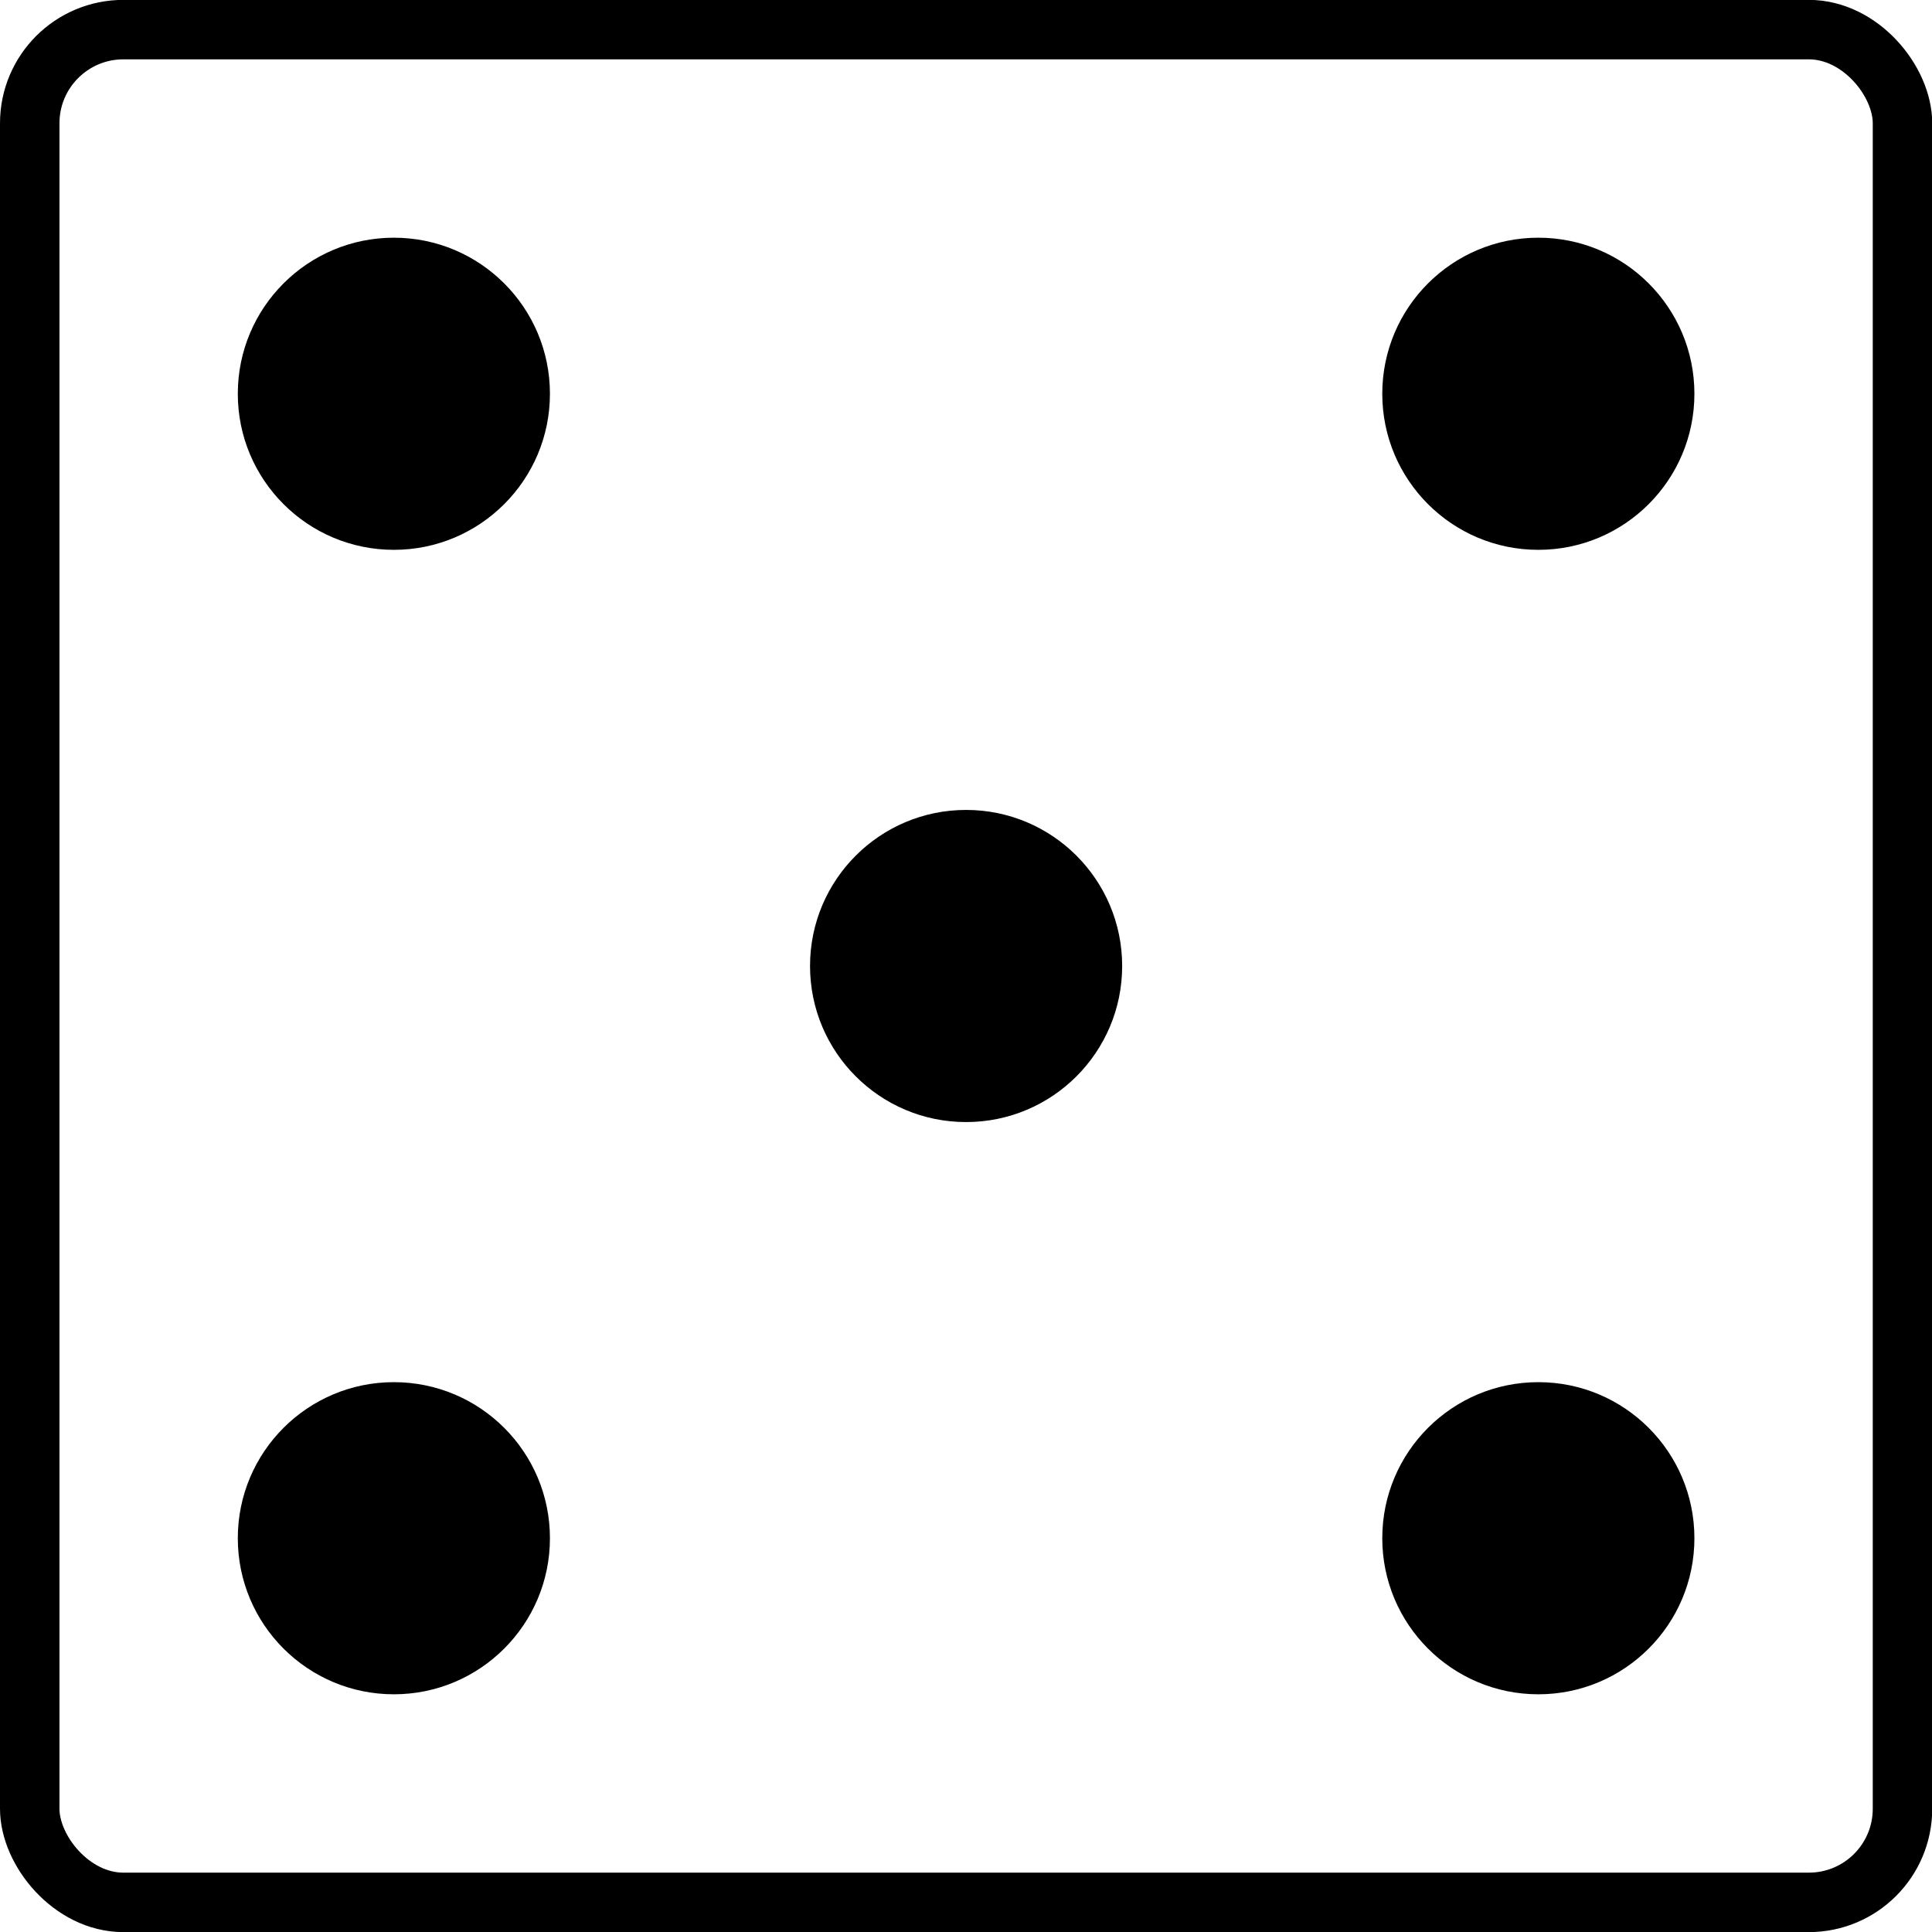 <?xml version="1.0" encoding="UTF-8" standalone="no"?>
<!-- Created with Inkscape (http://www.inkscape.org/) -->

<svg
   xmlns:dc="http://purl.org/dc/elements/1.1/"
   xmlns:cc="http://creativecommons.org/ns#"
   xmlns:rdf="http://www.w3.org/1999/02/22-rdf-syntax-ns#"
   xmlns:svg="http://www.w3.org/2000/svg"
   xmlns="http://www.w3.org/2000/svg"
   xmlns:sodipodi="http://sodipodi.sourceforge.net/DTD/sodipodi-0.dtd"
   xmlns:inkscape="http://www.inkscape.org/namespaces/inkscape"
   width="131.594"
   height="131.594"
   id="svg2"
   version="1.1"
   inkscape:version="0.48.3.1 r9886"
   sodipodi:docname="5.svg">
  <defs
     id="defs4" />
  <sodipodi:namedview
     id="base"
     pagecolor="#ffffff"
     bordercolor="#666666"
     borderopacity="1.0"
     inkscape:pageopacity="0.0"
     inkscape:pageshadow="2"
     inkscape:zoom="2.8"
     inkscape:cx="36.021344"
     inkscape:cy="49.625247"
     inkscape:document-units="px"
     inkscape:current-layer="layer1"
     showgrid="true"
     showguides="true"
     inkscape:snap-to-guides="true"
     inkscape:snap-grids="true"
     inkscape:guide-bbox="true"
     inkscape:window-width="1280"
     inkscape:window-height="776"
     inkscape:window-x="0"
     inkscape:window-y="24"
     inkscape:window-maximized="1"
     fit-margin-top="0"
     fit-margin-left="0"
     fit-margin-right="0"
     fit-margin-bottom="0">
    <inkscape:grid
       type="xygrid"
       id="grid2985"
       units="mm"
       empspacing="5"
       visible="true"
       enabled="true"
       snapvisiblegridlinesonly="true"
       originx="-1.429mm"
       originy="-256.431mm" />
    <sodipodi:guide
       orientation="1,0"
       position="-5.062,207.53"
       id="guide3757" />
    <sodipodi:guide
       orientation="0,1"
       position="154.386,136.663"
       id="guide3759" />
    <sodipodi:guide
       orientation="0,1"
       position="136.67,-5.069"
       id="guide3763" />
    <sodipodi:guide
       orientation="1,0"
       position="136.67,48.081"
       id="guide3765" />
    <sodipodi:guide
       orientation="1,0"
       position="65.804,62.254"
       id="guide3767" />
    <sodipodi:guide
       orientation="0,1"
       position="58.717,65.797"
       id="guide3769" />
    <sodipodi:guide
       orientation="-0.707,0.707"
       position="30.371,30.364"
       id="guide3773" />
    <sodipodi:guide
       orientation="-0.707,-0.707"
       position="72.89,58.711"
       id="guide3775" />
    <sodipodi:guide
       orientation="1,0"
       position="26.827,126.034"
       id="guide3779" />
    <sodipodi:guide
       orientation="1,0"
       position="104.78,87.057"
       id="guide3781" />
    <sodipodi:guide
       orientation="0,1"
       position="62.26,104.774"
       id="guide3870" />
    <sodipodi:guide
       orientation="0,1"
       position="72.89,26.821"
       id="guide3872" />
  </sodipodi:namedview>
  <g
     inkscape:label="Ebene 1"
     inkscape:groupmode="layer"
     id="layer1"
     transform="translate(-5.062,-12.156)">
    <rect
       style="fill:none;stroke:#000000;stroke-width:4.05;stroke-linecap:butt;stroke-linejoin:round;stroke-miterlimit:4;stroke-opacity:1;stroke-dasharray:none;stroke-dashoffset:0"
       id="rect3777"
       width="127.559"
       height="127.559"
       x="7.087"
       y="14.173"
       ry="6.378" />
    <path
       sodipodi:type="arc"
       style="fill:#000000;fill-opacity:1;fill-rule:evenodd;stroke:none"
       id="path3804"
       sodipodi:cx="70.866142"
       sodipodi:cy="77.952736"
       sodipodi:rx="17.716532"
       sodipodi:ry="17.716532"
       d="m 88.583,77.953 c 0,9.785 -7.932,17.717 -17.717,17.717 -9.785,0 -17.717,-7.932 -17.717,-17.717 0,-9.785 7.932,-17.717 17.717,-17.717 9.785,0 17.717,7.932 17.717,17.717 z"
       transform="matrix(0.6,0,0,0.6,28.346,31.181)" />
    <path
       sodipodi:type="arc"
       style="fill:#000000;fill-opacity:1;fill-rule:evenodd;stroke:none"
       id="path3804-1"
       sodipodi:cx="70.866142"
       sodipodi:cy="77.952736"
       sodipodi:rx="17.716532"
       sodipodi:ry="17.716532"
       d="m 88.583,77.953 c 0,9.785 -7.932,17.717 -17.717,17.717 -9.785,0 -17.717,-7.932 -17.717,-17.717 0,-9.785 7.932,-17.717 17.717,-17.717 9.785,0 17.717,7.932 17.717,17.717 z"
       transform="matrix(0.6,0,0,0.6,67.323,-7.795)" />
    <path
       sodipodi:type="arc"
       style="fill:#000000;fill-opacity:1;fill-rule:evenodd;stroke:none"
       id="path3804-0"
       sodipodi:cx="70.866142"
       sodipodi:cy="77.952736"
       sodipodi:rx="17.716532"
       sodipodi:ry="17.716532"
       d="m 88.583,77.953 c 0,9.785 -7.932,17.717 -17.717,17.717 -9.785,0 -17.717,-7.932 -17.717,-17.717 0,-9.785 7.932,-17.717 17.717,-17.717 9.785,0 17.717,7.932 17.717,17.717 z"
       transform="matrix(0.6,0,0,0.6,-10.63,-7.795)" />
    <path
       sodipodi:type="arc"
       style="fill:#000000;fill-opacity:1;fill-rule:evenodd;stroke:none"
       id="path3804-97"
       sodipodi:cx="70.866142"
       sodipodi:cy="77.952736"
       sodipodi:rx="17.716532"
       sodipodi:ry="17.716532"
       d="m 88.583,77.953 c 0,9.785 -7.932,17.717 -17.717,17.717 -9.785,0 -17.717,-7.932 -17.717,-17.717 0,-9.785 7.932,-17.717 17.717,-17.717 9.785,0 17.717,7.932 17.717,17.717 z"
       transform="matrix(0.6,0,0,0.6,-10.63,70.157)" />
    <path
       sodipodi:type="arc"
       style="fill:#000000;fill-opacity:1;fill-rule:evenodd;stroke:none"
       id="path3804-43"
       sodipodi:cx="70.866142"
       sodipodi:cy="77.952736"
       sodipodi:rx="17.716532"
       sodipodi:ry="17.716532"
       d="m 88.583,77.953 c 0,9.785 -7.932,17.717 -17.717,17.717 -9.785,0 -17.717,-7.932 -17.717,-17.717 0,-9.785 7.932,-17.717 17.717,-17.717 9.785,0 17.717,7.932 17.717,17.717 z"
       transform="matrix(0.6,0,0,0.6,67.323,70.157)" />
  </g>
</svg>
